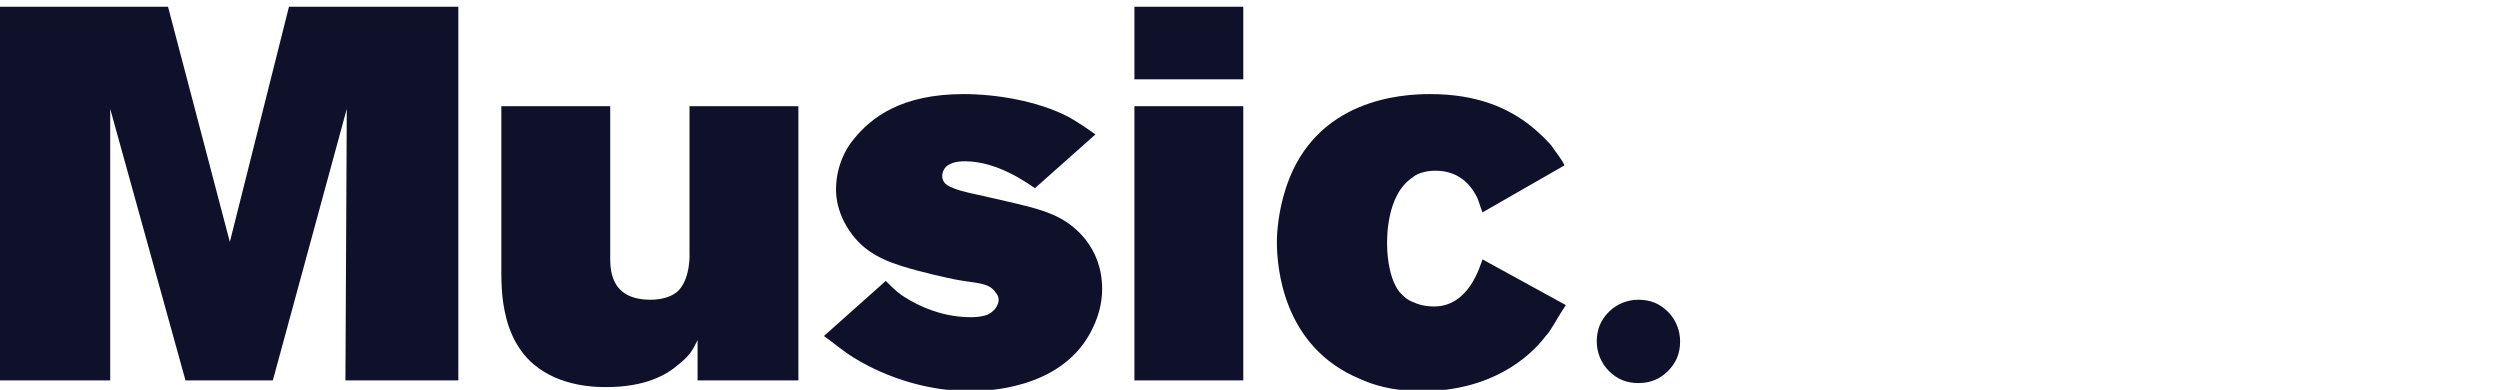 <?xml version="1.0" encoding="utf-8"?>
<!-- Generator: Adobe Illustrator 25.4.1, SVG Export Plug-In . SVG Version: 6.00 Build 0)  -->
<svg version="1.1" id="图层_1" xmlns="http://www.w3.org/2000/svg" xmlns:xlink="http://www.w3.org/1999/xlink" x="0px" y="0px"
	 viewBox="0 0 186 29" style="enable-background:new 0 0 186 29;" xml:space="preserve">
<style type="text/css">
	.st0{fill:#0E1129;}
</style>
<path class="st0" d="M121.9,28.5c-0.9,0-1.6-0.3-2.2-0.9c-0.6-0.6-0.9-1.4-0.9-2.2c0-0.9,0.3-1.6,0.9-2.2c0.6-0.6,1.4-0.9,2.2-0.9
	c0.9,0,1.6,0.3,2.2,0.9c0.6,0.6,0.9,1.4,0.9,2.2c0,0.9-0.3,1.6-0.9,2.2C123.5,28.2,122.8,28.5,121.9,28.5z"/>
<path class="st0" d="M25.7,28.3l0.1-20.2l-5.5,20.2h-6.5L8.2,8.1l0,20.2h-8.3V0.5h12.6L17.1,18l4.4-17.5h12.6v27.8H25.7z"/>
<path class="st0" d="M51.9,28.3v-3c-0.3,0.6-0.5,1.1-1.4,1.8c-0.9,0.8-2.5,1.7-5.4,1.7c-0.7,0-3.4,0-5.4-1.7c-0.6-0.5-1.5-1.5-2-3.3
	c-0.2-0.8-0.4-1.7-0.4-3.5V7.9h8.1V19c0,0.9-0.1,3.3,3,3.3c0.8,0,1.6-0.2,2.1-0.7c0.9-1,0.8-2.7,0.8-2.9V7.9h8.1v20.4H51.9z"/>
<path class="st0" d="M81.1,24.8c-2.3,4.2-7.8,4.3-8.9,4.3c-3,0-6.1-0.9-8.7-2.5c-0.8-0.5-1.5-1.1-2.2-1.6l4.6-4.1
	c0.4,0.4,0.7,0.7,1.1,1c0.7,0.5,2.7,1.7,5.2,1.7c0.2,0,0.8,0,1.3-0.2c0.6-0.3,0.8-0.8,0.8-1.1c0-0.2-0.1-0.4-0.2-0.5
	c-0.5-0.8-1.4-0.7-3-1c-0.5-0.1-2.4-0.5-4-1c-1.9-0.6-3.3-1.4-4.3-3.3c-0.4-0.8-0.6-1.6-0.6-2.4c0-1.8,0.8-3.1,1.2-3.6
	C64.8,8.7,67.1,7,71.7,7c2.4,0,5.5,0.5,7.8,1.7c0.7,0.4,1.3,0.8,2,1.3L77,14c-0.6-0.4-2.8-2-5.2-2c-0.2,0-0.7,0-1.1,0.2
	c-0.5,0.2-0.6,0.7-0.6,0.9c0,0.5,0.4,0.7,0.6,0.8c0.4,0.2,1.1,0.4,2.1,0.6c3,0.7,4.7,1,6,1.7c1,0.5,3.2,2.1,3.2,5.3
	C82,22.6,81.7,23.7,81.1,24.8z"/>
<path class="st0" d="M84.4,5.9V0.5h8.1v5.4H84.4z M84.4,28.3V7.9h8.1v20.4H84.4z"/>
<path class="st0" d="M115,25c-1.2,1.6-4.1,4.1-9.2,4.1c-2.3,0-3.7-0.5-4.6-0.9c-5.8-2.4-6.2-8.4-6.2-10.2c0-0.7,0.1-2.3,0.7-4.1
	c2.2-6.6,8.7-6.9,10.7-6.9c3.6,0,5.7,1.1,7,2c0.3,0.2,1.2,0.9,2,1.8c0.4,0.6,0.7,0.9,1,1.5l-6.1,3.5c-0.2-0.5-0.3-0.9-0.4-1.1
	c-0.3-0.6-1.1-2-3.1-2c-0.9,0-1.5,0.3-1.7,0.5c-2,1.3-1.9,4.7-1.9,5c0,0.2,0,2.3,0.9,3.5c0.2,0.2,0.5,0.6,1.1,0.8
	c0.2,0.1,0.7,0.3,1.5,0.3c2.6,0,3.4-3,3.6-3.5l6.2,3.4C115.7,23.9,115.4,24.6,115,25z"/>
</svg>
